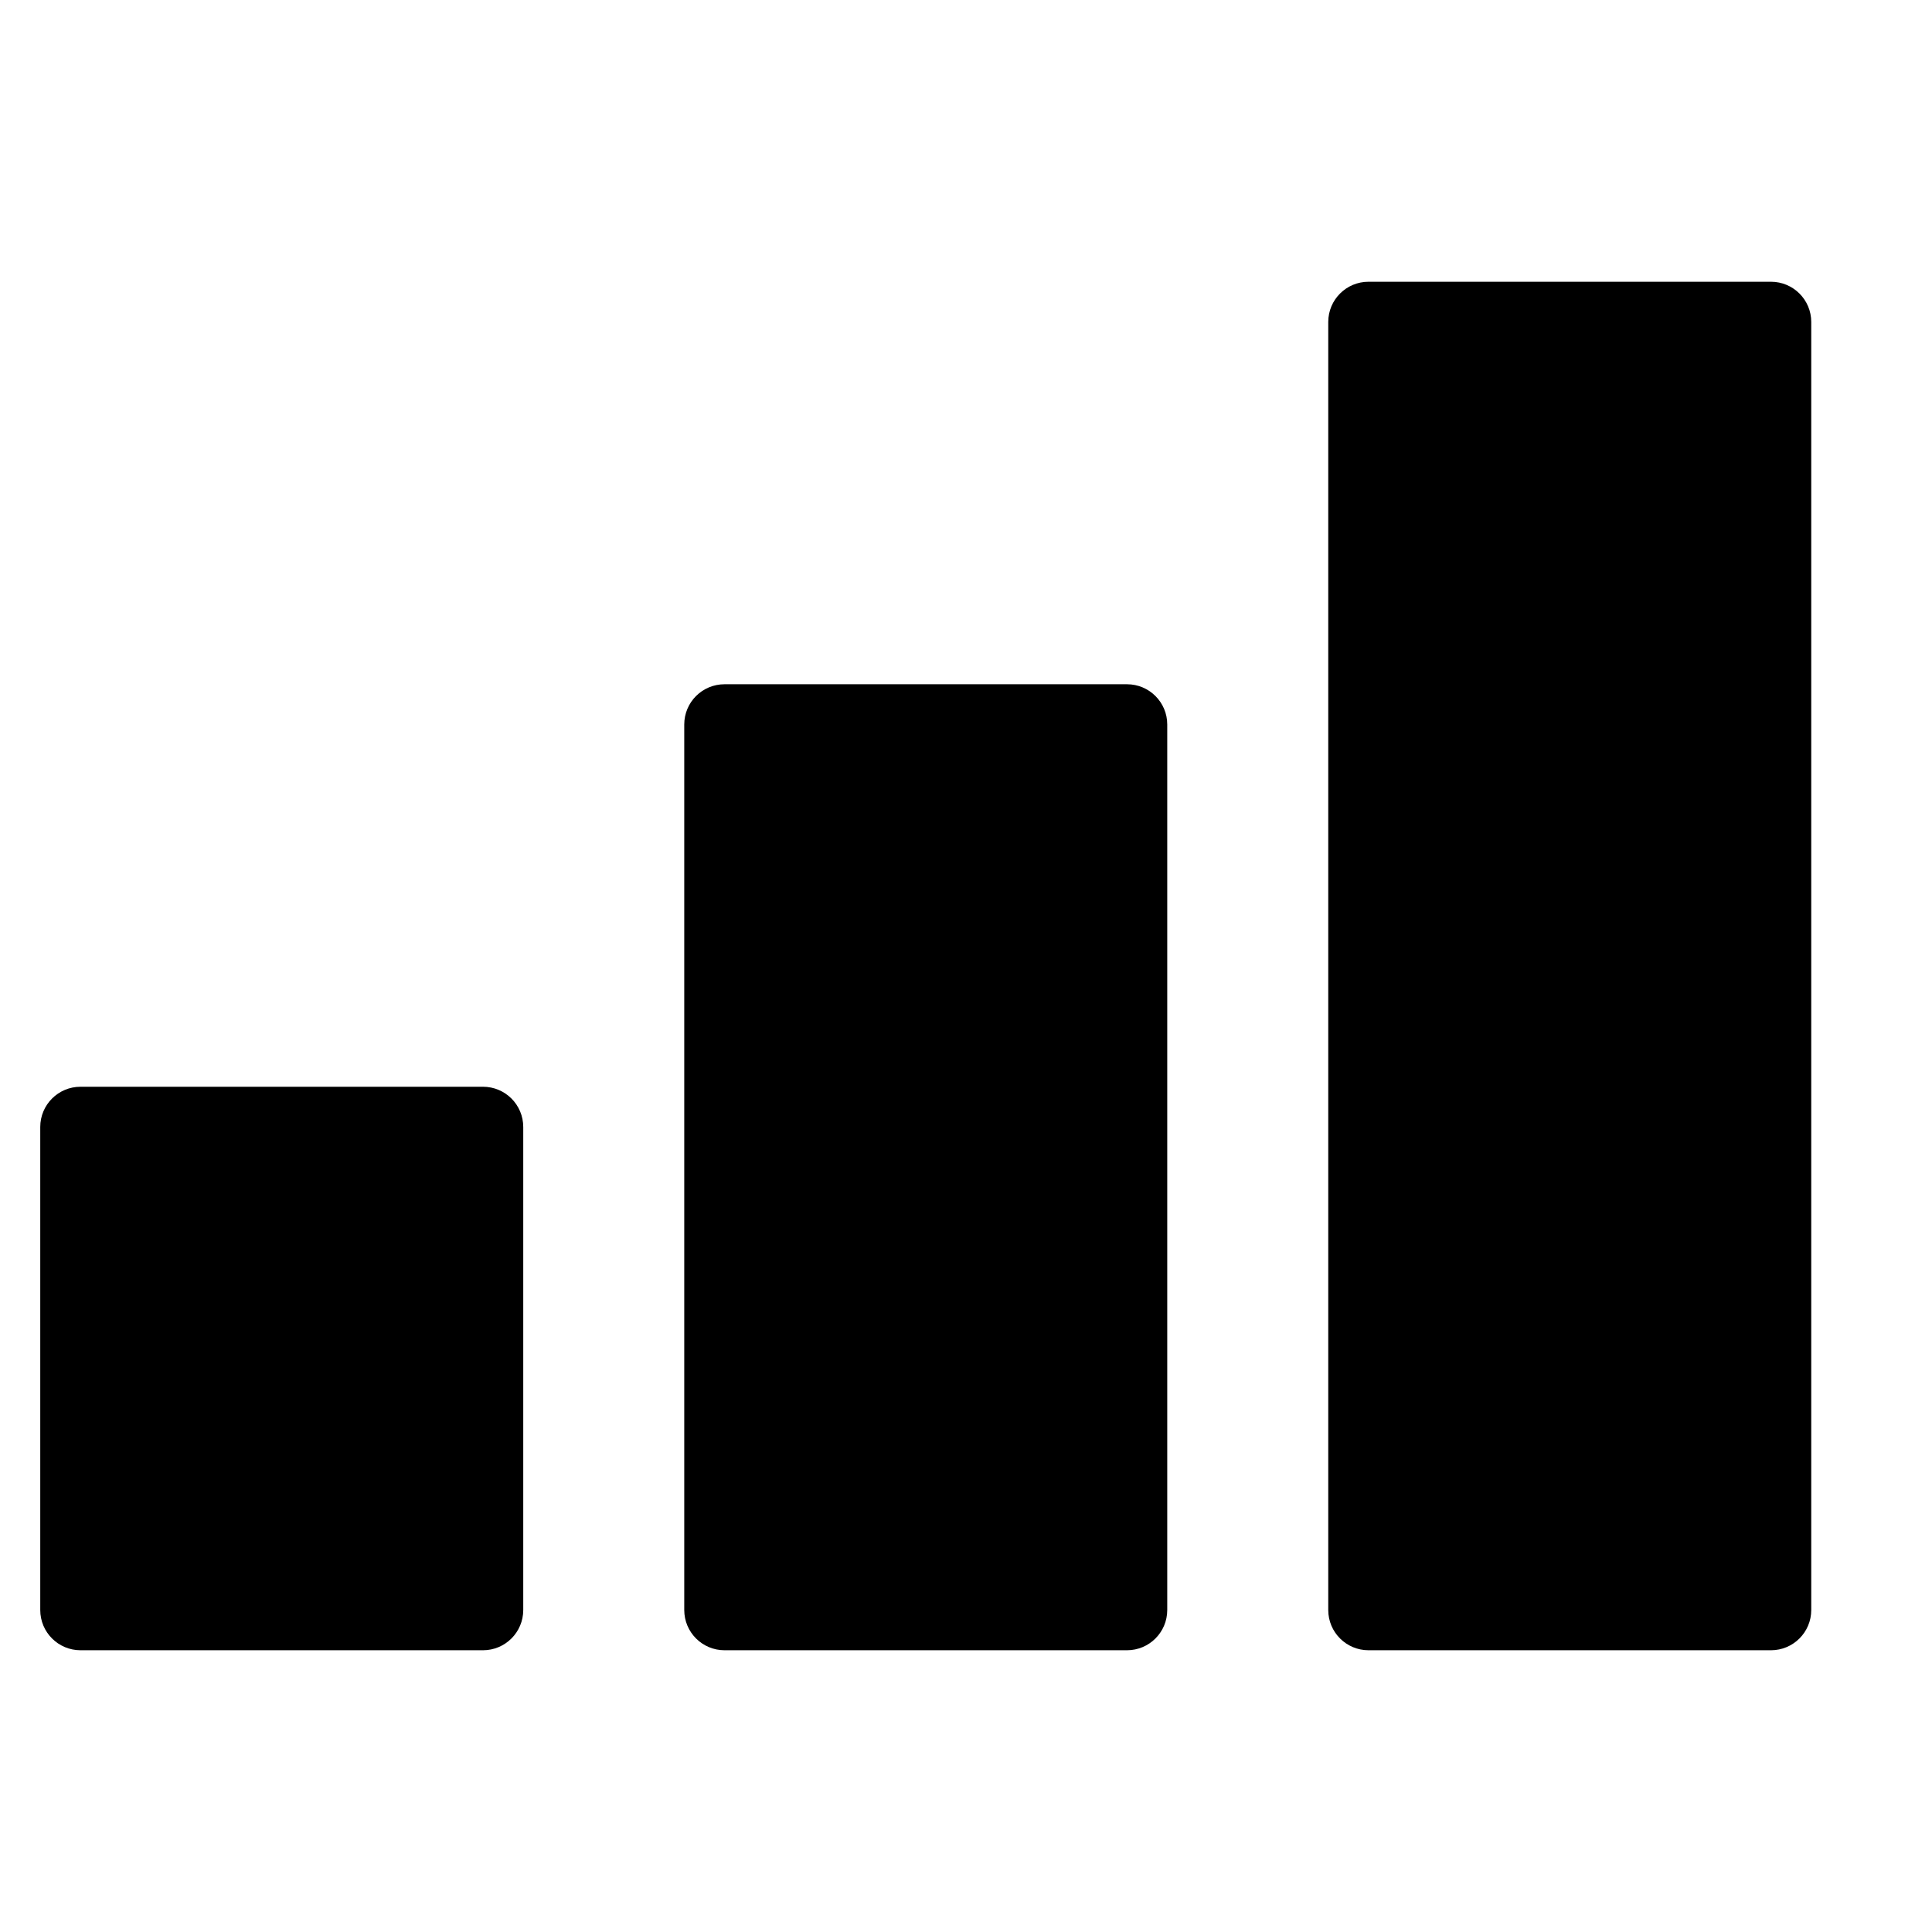 <?xml version="1.0" encoding="utf-8"?>
<!-- Generator: Adobe Illustrator 19.2.1, SVG Export Plug-In . SVG Version: 6.00 Build 0)  -->
<!DOCTYPE svg PUBLIC "-//W3C//DTD SVG 1.1//EN" "http://www.w3.org/Graphics/SVG/1.1/DTD/svg11.dtd">
<svg version="1.1" id="Layer_1" xmlns="http://www.w3.org/2000/svg" xmlns:xlink="http://www.w3.org/1999/xlink" x="0px" y="0px"
	 width="48px" height="48px" viewBox="0 0 48 48" enable-background="new 0 0 48 48" xml:space="preserve">
<path d="M2,41h10c0.552,0,1-0.447,1-1V28c0-0.553-0.448-1-1-1H2c-0.552,0-1,0.447-1,1v12C1,40.553,1.448,41,2,41z"/>
<path d="M18,17c-0.552,0-1,0.447-1,1v22c0,0.553,0.448,1,1,1h10c0.552,0,1-0.447,1-1V18c0-0.553-0.448-1-1-1H18z"/>
<path d="M34,41h10c0.552,0,1-0.447,1-1V8c0-0.553-0.448-1-1-1H34c-0.552,0-1,0.447-1,1v32C33,40.553,33.448,41,34,41z"/>
</svg>
